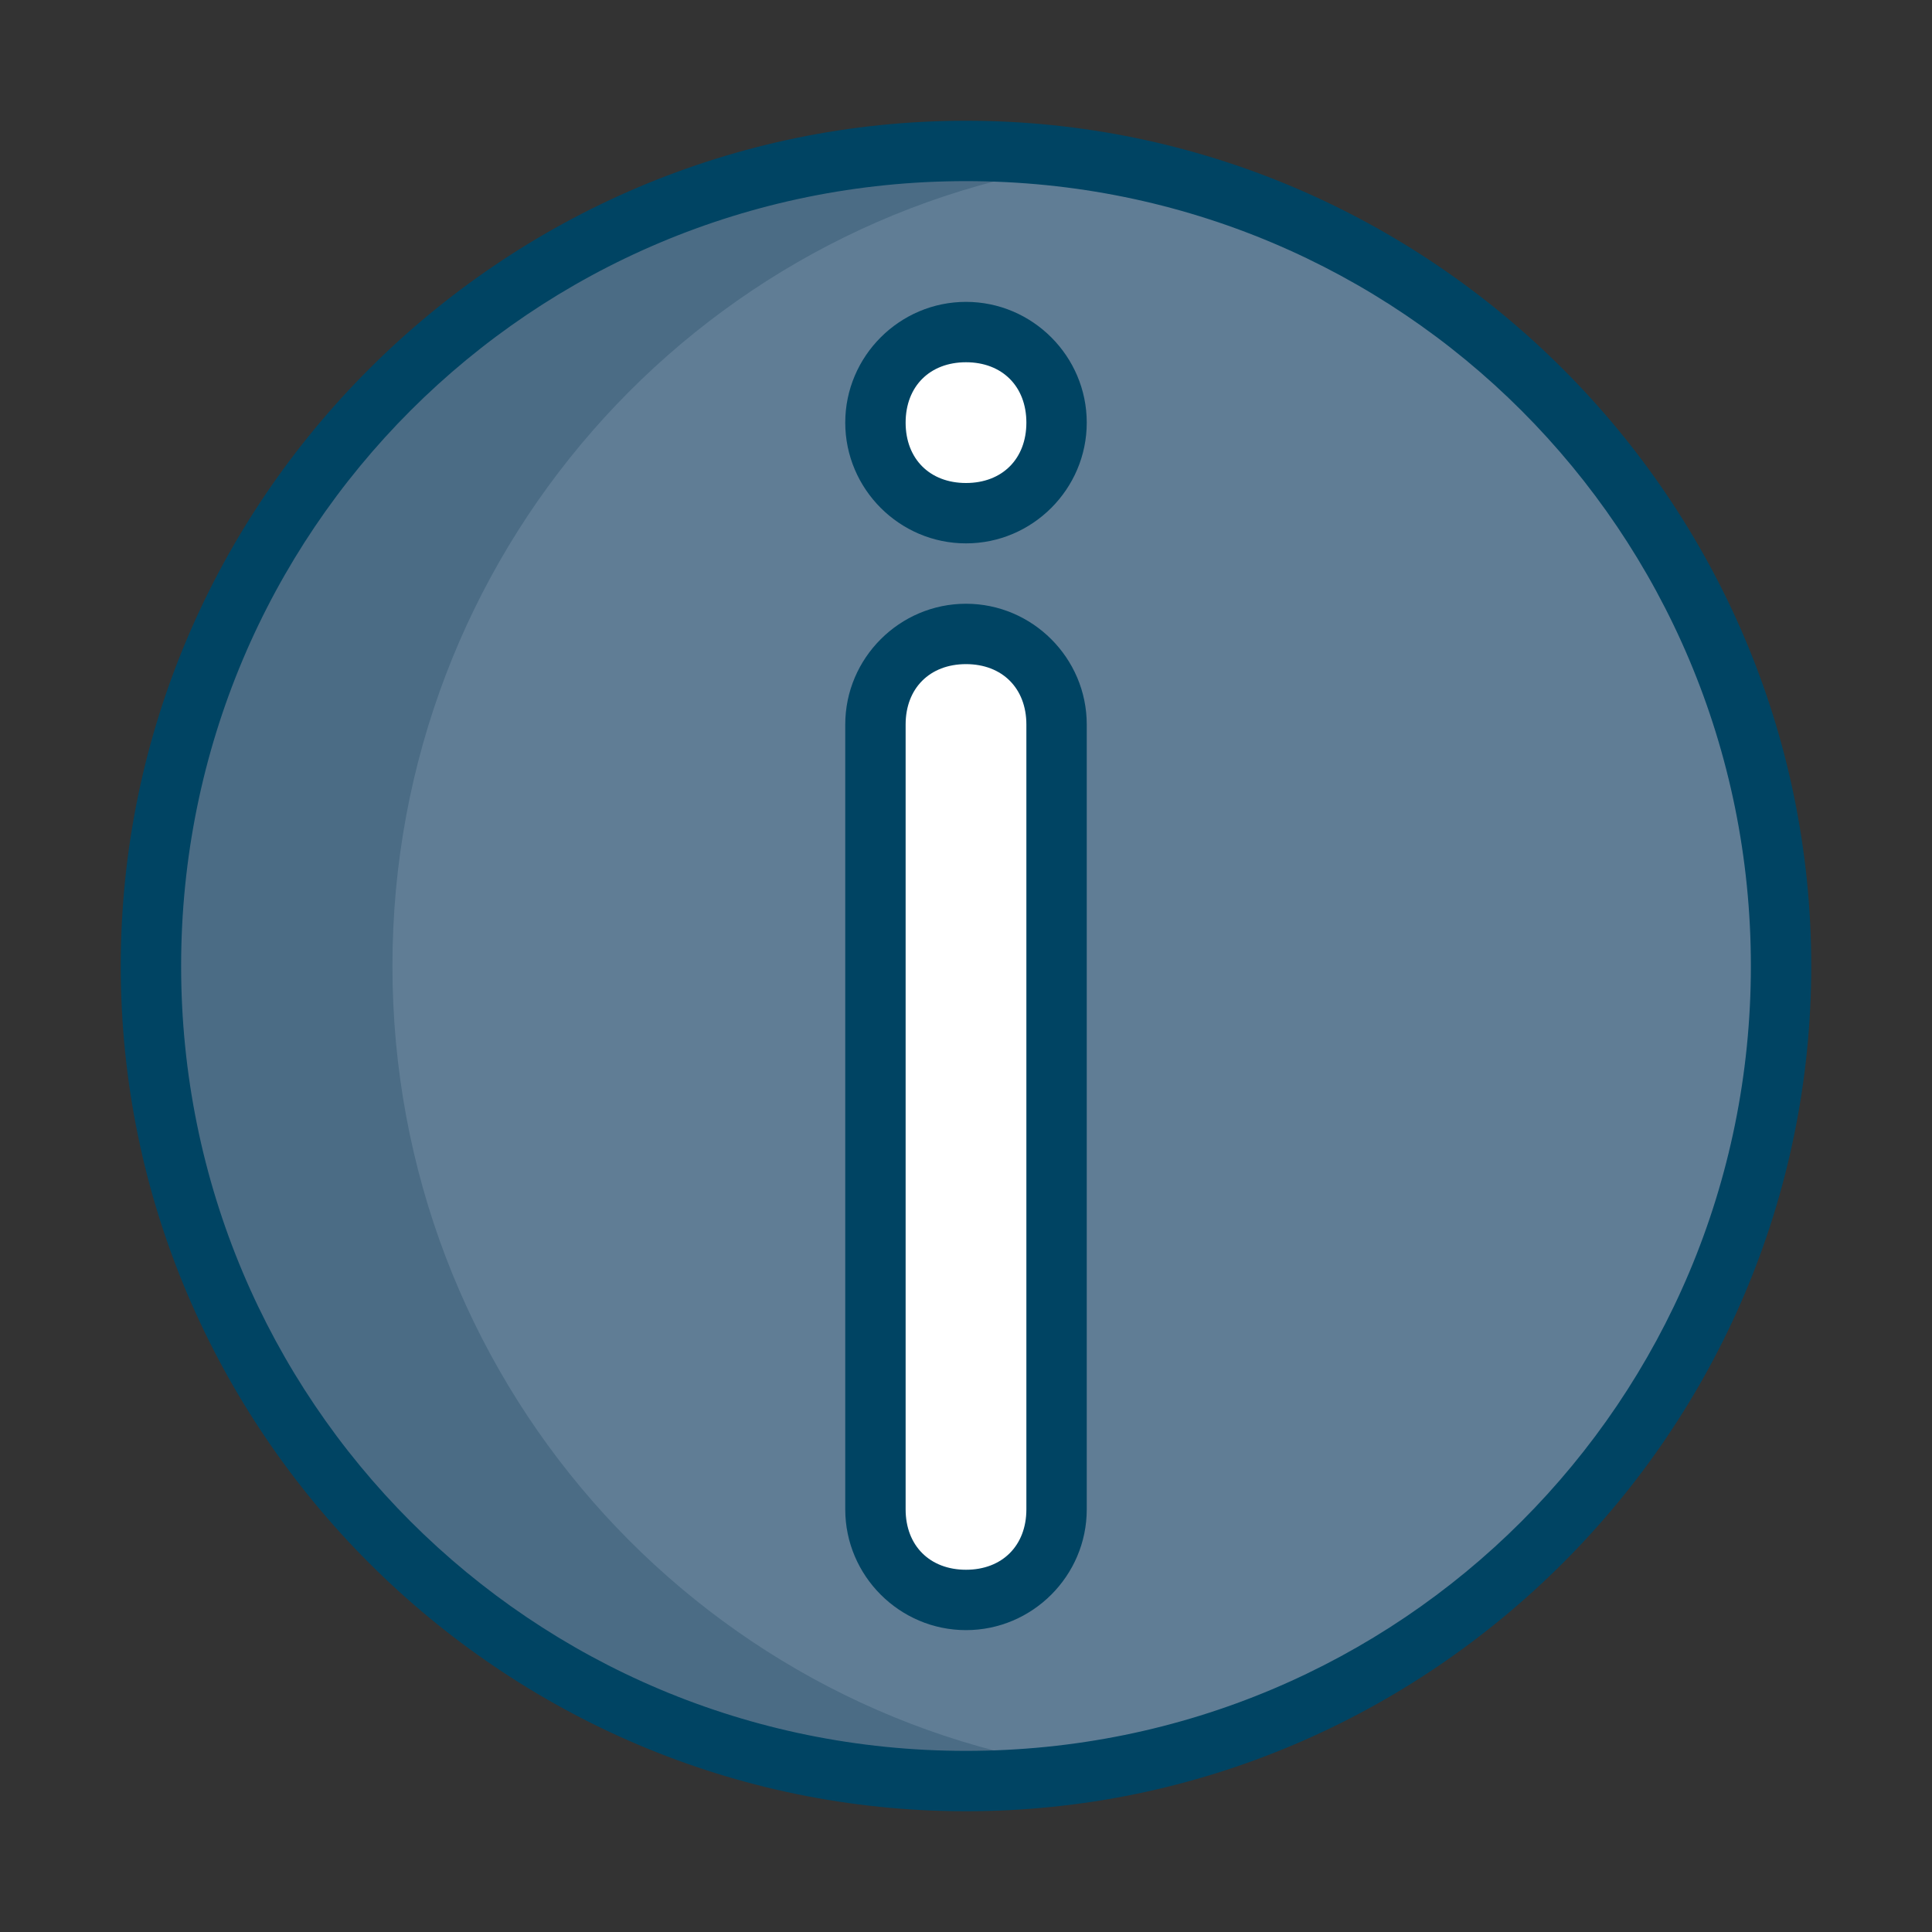 <svg xmlns="http://www.w3.org/2000/svg" viewBox="0 0 32 32" id="information"><rect x="0" y="0" width="32" height="32" fill="#333333" stroke="none"/><circle cx="16" cy="16" r="13.5" fill="#607d95"></circle><path fill="#4b6c85" d="M6.5 16c0-6.8 5-12.4 11.5-13.3-.7-.1-1.3-.2-2-.2-7.5 0-13.5 6-13.5 13.5s6 13.5 13.5 13.5c.7 0 1.3-.1 2-.2-6.5-.9-11.5-6.5-11.5-13.3z"></path><path fill="#fff" d="M16 26.5c-.8 0-1.5-.7-1.5-1.5V12c0-.8.7-1.5 1.5-1.5s1.5.7 1.5 1.5v13c0 .8-.7 1.5-1.5 1.5zm0-18c-.8 0-1.5-.7-1.5-1.5s.7-1.5 1.5-1.5 1.5.7 1.5 1.5-.7 1.5-1.5 1.5z"></path><path fill="#004463" d="M16 30C8.3 30 2 23.7 2 16S8.3 2 16 2s14 6.3 14 14-6.3 14-14 14zm0-27C8.8 3 3 8.8 3 16s5.8 13 13 13 13-5.8 13-13S23.2 3 16 3z"></path><path fill="#004463" d="M16 27c-1.1 0-2-.9-2-2V12c0-1.1.9-2 2-2s2 .9 2 2v13c0 1.1-.9 2-2 2zm0-16c-.6 0-1 .4-1 1v13c0 .6.4 1 1 1s1-.4 1-1V12c0-.6-.4-1-1-1zm0-2c-1.1 0-2-.9-2-2s.9-2 2-2 2 .9 2 2-.9 2-2 2zm0-3c-.6 0-1 .4-1 1s.4 1 1 1 1-.4 1-1-.4-1-1-1z"></path></svg>